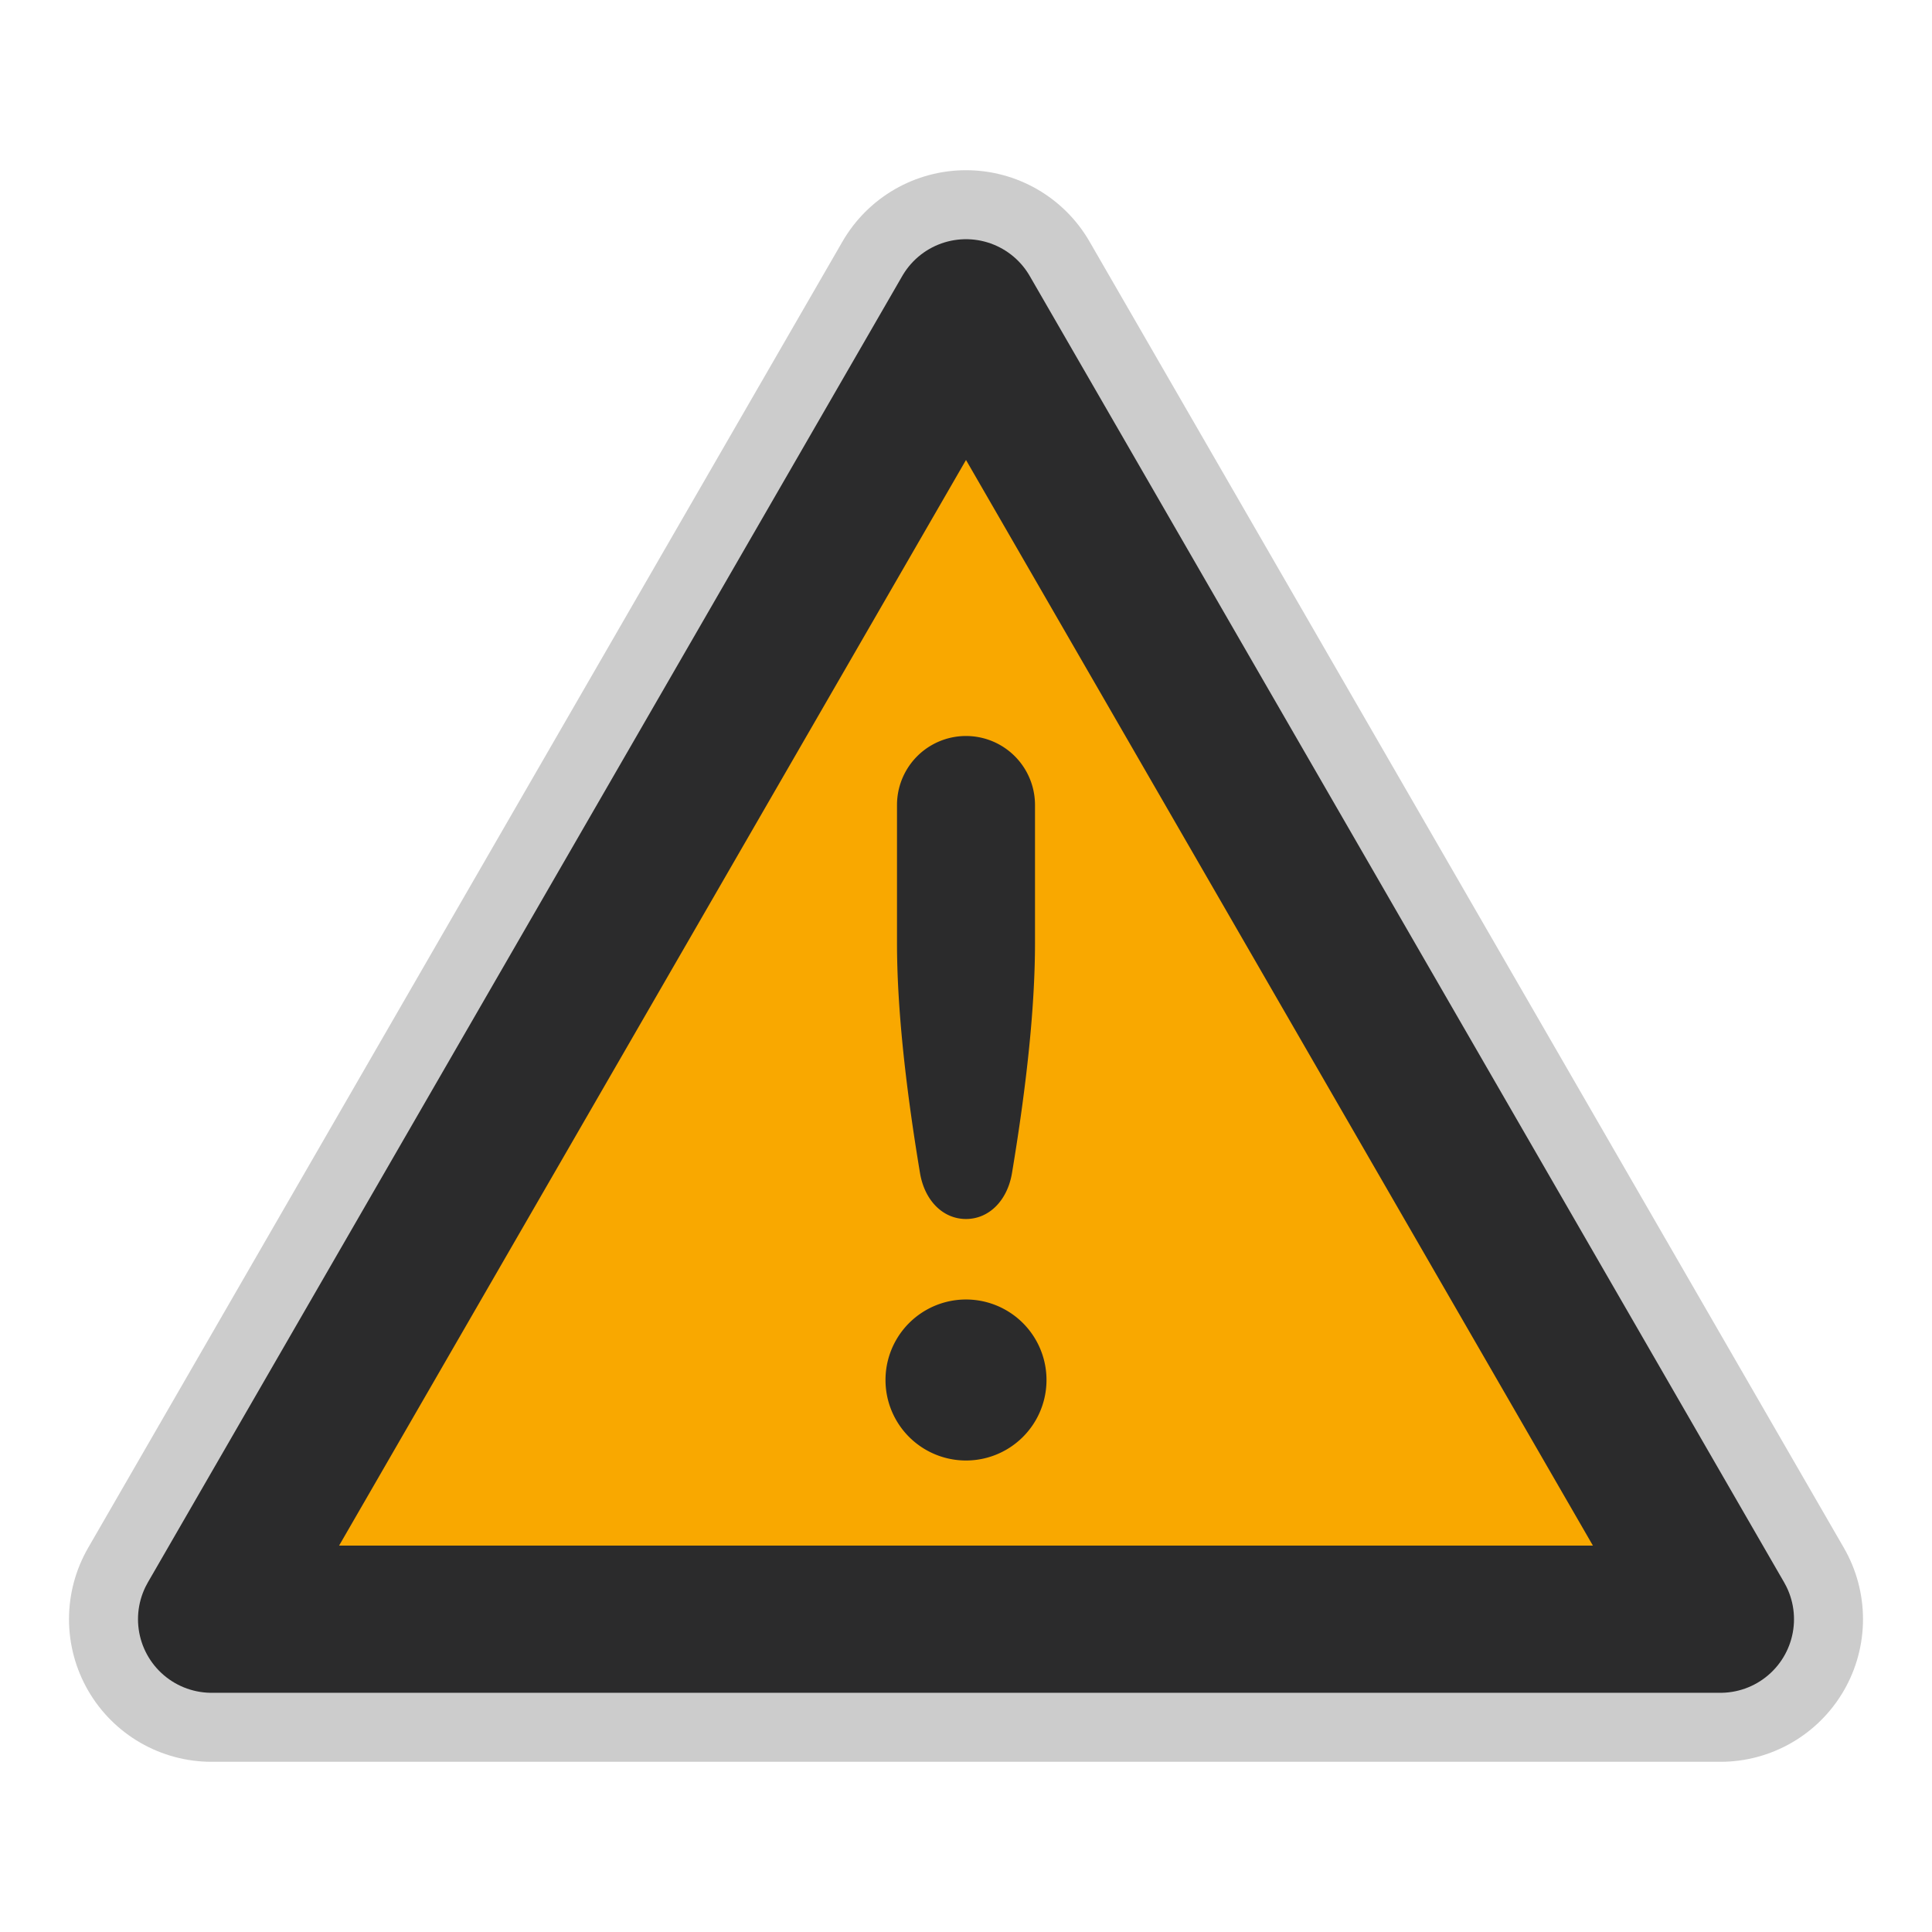 <?xml version="1.0" encoding="utf-8"?>
<!DOCTYPE svg PUBLIC "-//W3C//DTD SVG 1.1//EN" "http://www.w3.org/Graphics/SVG/1.1/DTD/svg11.dtd">
<svg version="1.1" xmlns="http://www.w3.org/2000/svg" xmlns:xlink="http://www.w3.org/1999/xlink" viewBox="-21 -21 42 42">
	<title>Warning sign</title>
	<path d="M16.4 14.2h-32.8l16.4 -28.4z" fill="none" stroke="#ccc" stroke-width="6.2" stroke-linejoin="round"/>
	<path d="M16.4 14.2h-32.8l16.4 -28.4z" fill="#f9a800" stroke="#2b2b2c" stroke-width="3.2" stroke-linejoin="round"/>
	<path d="M-1.5 -3.5a1.5 1.5 0 1 1 3 0v3q0 2 -0.5 5c-0.1 0.6 -0.5 1 -1 1s-0.9 -0.4 -1 -1q-0.5 -3 -0.5 -5zM0 7.25a1.75 1.75 0 1 1 0 3.5a1.75 1.75 0 0 1 0 -3.5z" fill="#2b2b2c"/>
</svg>
